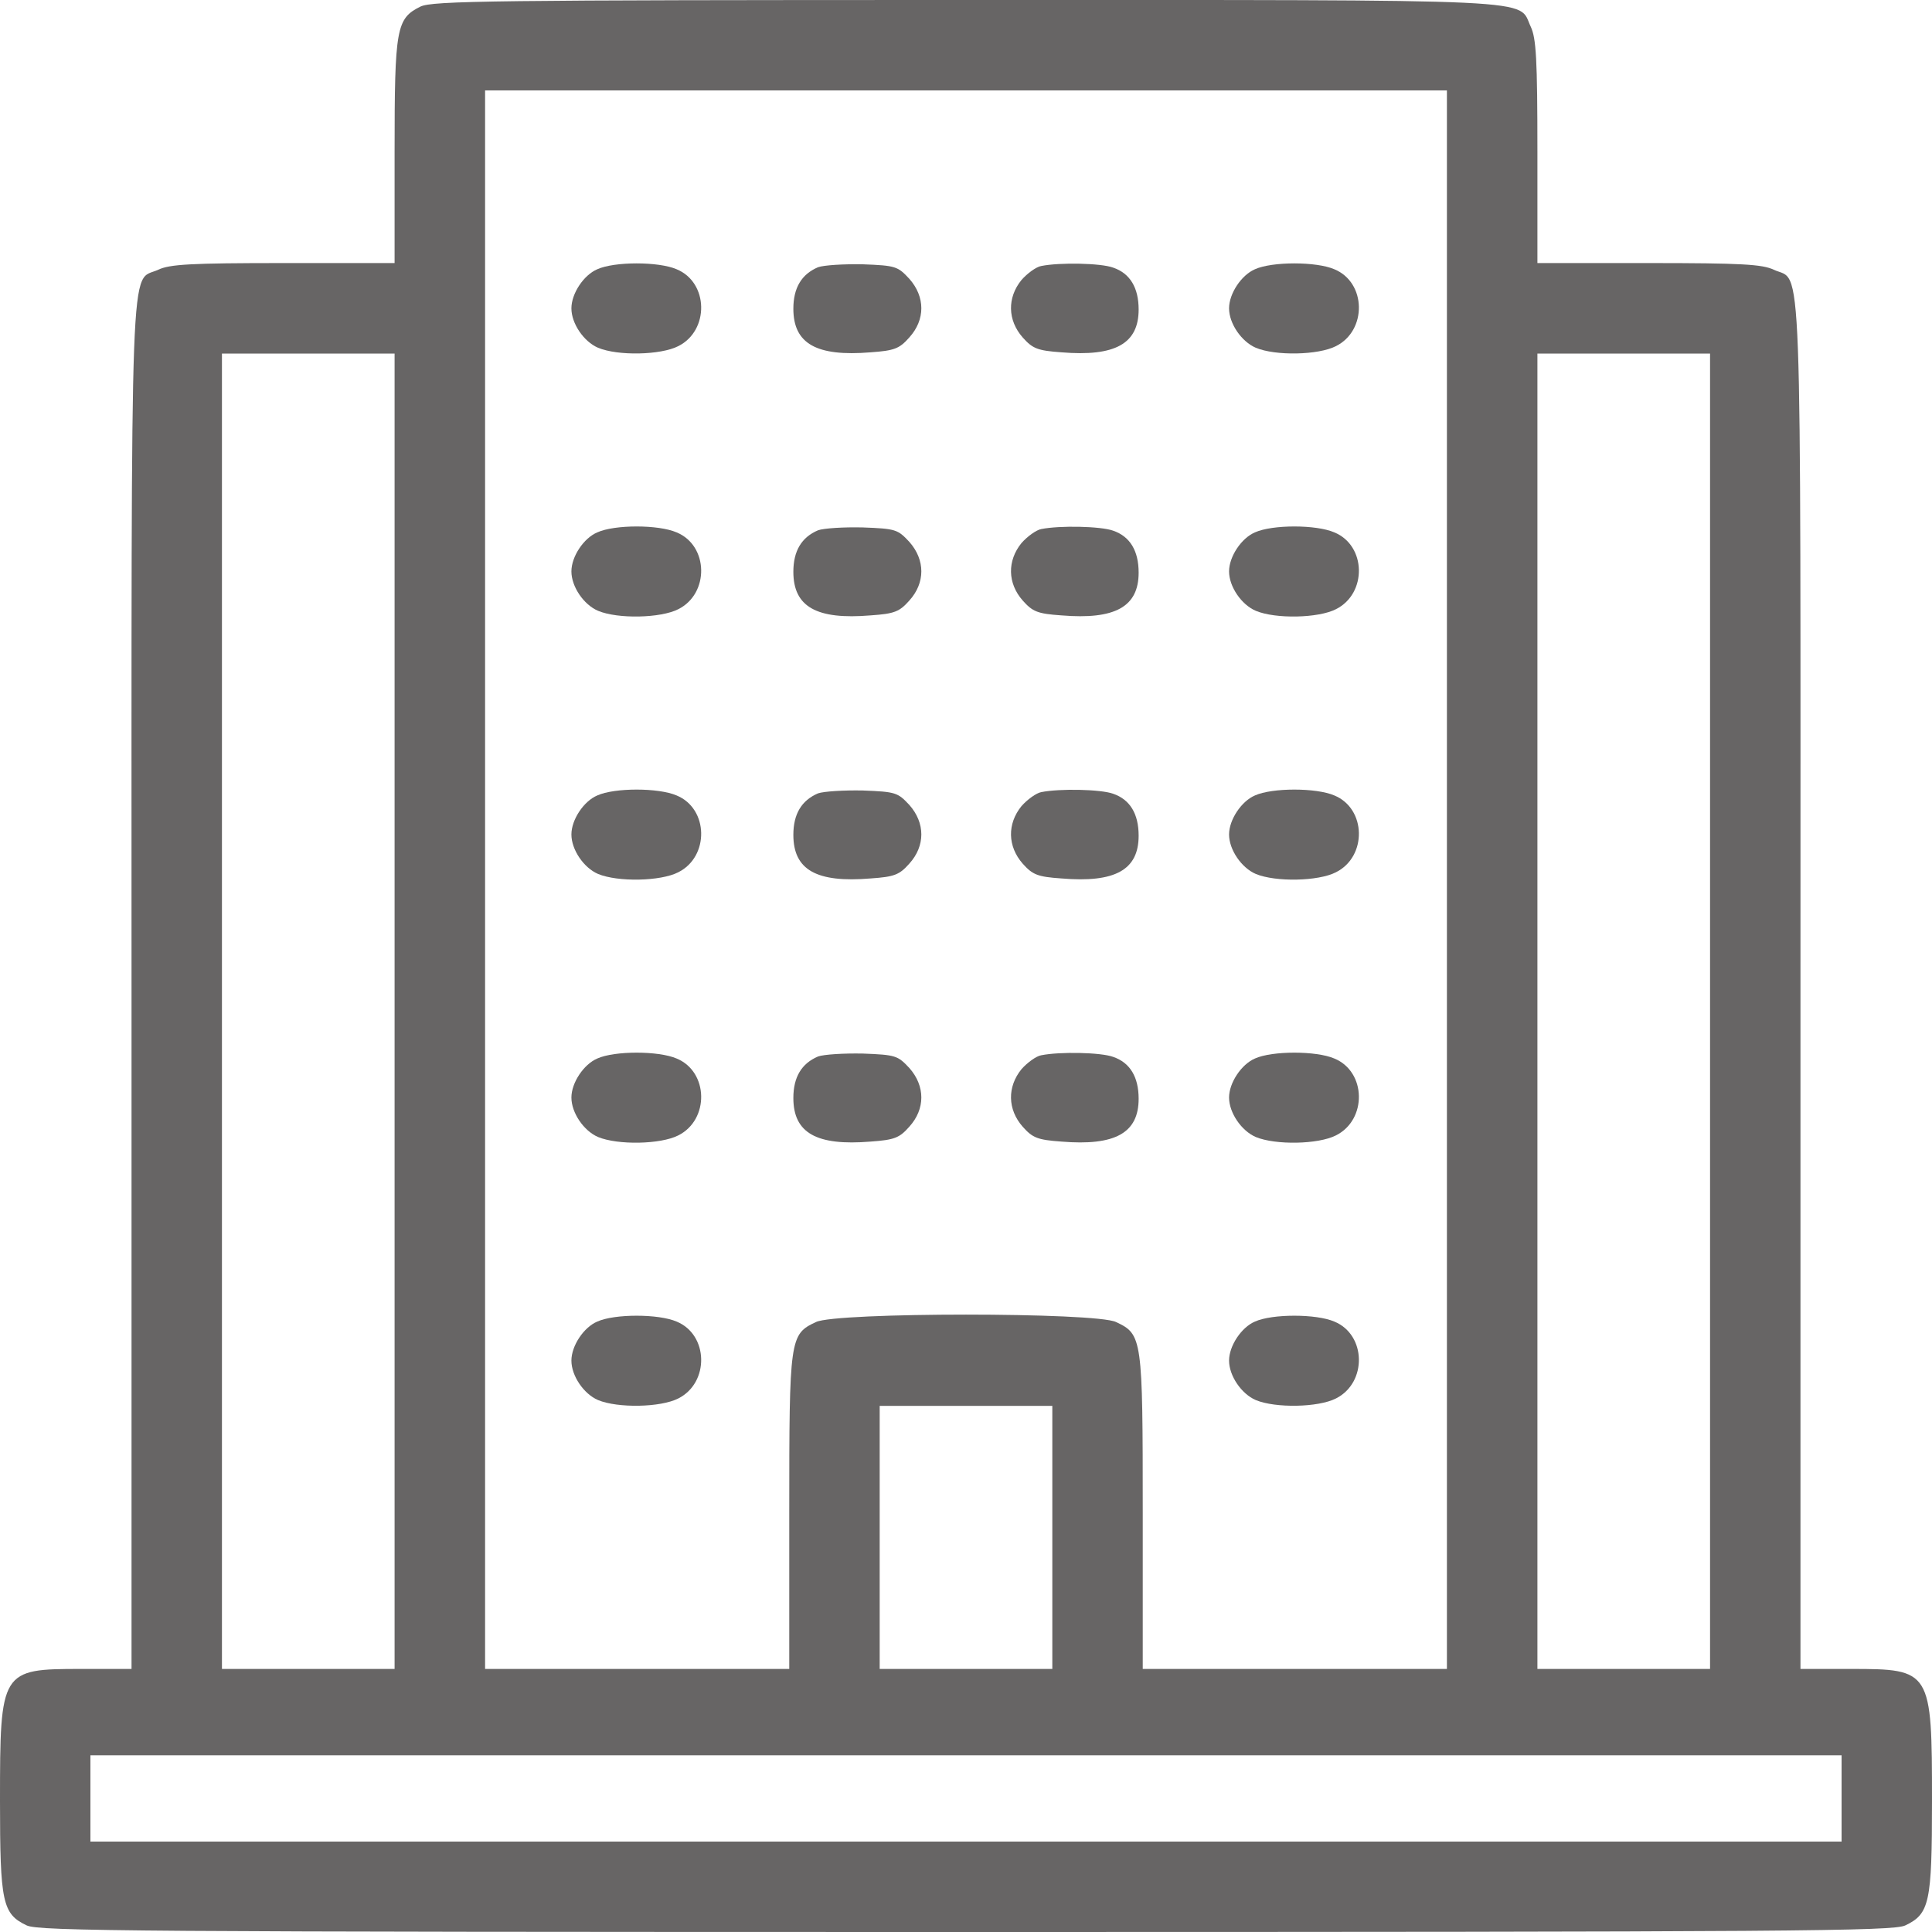 <svg width="25" height="25" viewBox="0 0 25 25" fill="none" xmlns="http://www.w3.org/2000/svg">
<path d="M5.441 0.085C5.128 0.24 5.106 0.362 5.106 1.963V3.404H3.665C2.463 3.404 2.197 3.42 2.048 3.49C1.676 3.665 1.702 2.968 1.702 12.761V21.596H1.048C0.011 21.596 0 21.612 0 23.303C0 24.622 0.032 24.766 0.346 24.915C0.505 24.989 1.702 25 12.5 25C23.298 25 24.495 24.989 24.654 24.915C24.968 24.766 25 24.622 25 23.303C25 21.612 24.989 21.596 23.952 21.596H23.298V12.761C23.298 2.968 23.325 3.665 22.952 3.49C22.803 3.42 22.537 3.404 21.335 3.404H19.894V1.963C19.894 0.761 19.878 0.495 19.808 0.346C19.633 -0.021 20.117 0 12.489 0C6.351 0 5.596 0.011 5.441 0.085ZM18.723 11.383V21.596H16.755H14.787V19.569C14.787 17.314 14.782 17.266 14.441 17.107C14.181 16.979 10.819 16.979 10.559 17.107C10.218 17.266 10.213 17.314 10.213 19.569V21.596H8.245H6.277V11.383V1.17H12.5H18.723V11.383ZM5.106 13.085V21.596H3.989H2.872V13.085V4.575H3.989H5.106V13.085ZM22.128 13.085V21.596H21.011H19.894V13.085V4.575H21.011H22.128V13.085ZM13.617 19.894V21.596H12.5H11.383V19.894V18.192H12.5H13.617V19.894ZM23.83 23.271V23.83H12.5H1.17V23.271V22.713H12.5H23.83V23.271Z" fill="#676565"/>
<path d="M7.729 3.484C7.553 3.559 7.394 3.798 7.394 3.99C7.394 4.186 7.553 4.42 7.739 4.5C7.995 4.607 8.548 4.596 8.777 4.479C9.181 4.277 9.17 3.654 8.755 3.484C8.521 3.383 7.952 3.383 7.729 3.484Z" fill="#676565"/>
<path d="M10.585 3.458C10.373 3.548 10.266 3.724 10.266 3.995C10.266 4.447 10.564 4.617 11.266 4.559C11.575 4.537 11.639 4.511 11.766 4.367C11.974 4.138 11.974 3.841 11.766 3.607C11.617 3.447 11.591 3.436 11.165 3.42C10.92 3.415 10.66 3.431 10.585 3.458Z" fill="#676565"/>
<path d="M13.474 3.442C13.41 3.452 13.293 3.537 13.218 3.623C13.032 3.851 13.037 4.144 13.234 4.367C13.362 4.511 13.426 4.537 13.734 4.559C14.431 4.617 14.734 4.447 14.734 4.005C14.734 3.724 14.623 3.537 14.404 3.463C14.245 3.404 13.713 3.394 13.474 3.442Z" fill="#676565"/>
<path d="M16.239 3.484C16.064 3.559 15.904 3.798 15.904 3.99C15.904 4.186 16.064 4.42 16.25 4.5C16.505 4.607 17.059 4.596 17.287 4.479C17.692 4.277 17.681 3.654 17.266 3.484C17.032 3.383 16.463 3.383 16.239 3.484Z" fill="#676565"/>
<path d="M7.729 6.889C7.553 6.963 7.394 7.202 7.394 7.394C7.394 7.591 7.553 7.825 7.739 7.904C7.995 8.011 8.548 8 8.777 7.883C9.181 7.681 9.17 7.059 8.755 6.889C8.521 6.787 7.952 6.787 7.729 6.889Z" fill="#676565"/>
<path d="M10.585 6.862C10.373 6.952 10.266 7.128 10.266 7.399C10.266 7.851 10.564 8.022 11.266 7.963C11.575 7.942 11.639 7.915 11.766 7.772C11.974 7.543 11.974 7.245 11.766 7.011C11.617 6.851 11.591 6.841 11.165 6.825C10.92 6.819 10.66 6.835 10.585 6.862Z" fill="#676565"/>
<path d="M13.474 6.846C13.41 6.857 13.293 6.942 13.218 7.027C13.032 7.256 13.037 7.548 13.234 7.771C13.362 7.915 13.426 7.942 13.734 7.963C14.431 8.021 14.734 7.851 14.734 7.41C14.734 7.128 14.623 6.942 14.404 6.867C14.245 6.809 13.713 6.798 13.474 6.846Z" fill="#676565"/>
<path d="M16.239 6.889C16.064 6.963 15.904 7.202 15.904 7.394C15.904 7.591 16.064 7.825 16.25 7.904C16.505 8.011 17.059 8 17.287 7.883C17.692 7.681 17.681 7.059 17.266 6.889C17.032 6.787 16.463 6.787 16.239 6.889Z" fill="#676565"/>
<path d="M7.729 10.293C7.553 10.367 7.394 10.607 7.394 10.798C7.394 10.995 7.553 11.229 7.739 11.309C7.995 11.415 8.548 11.405 8.777 11.287C9.181 11.085 9.17 10.463 8.755 10.293C8.521 10.192 7.952 10.192 7.729 10.293Z" fill="#676565"/>
<path d="M10.585 10.266C10.373 10.357 10.266 10.532 10.266 10.803C10.266 11.256 10.564 11.426 11.266 11.367C11.575 11.346 11.639 11.319 11.766 11.176C11.974 10.947 11.974 10.649 11.766 10.415C11.617 10.256 11.591 10.245 11.165 10.229C10.92 10.224 10.66 10.24 10.585 10.266Z" fill="#676565"/>
<path d="M13.474 10.25C13.41 10.261 13.293 10.346 13.218 10.431C13.032 10.66 13.037 10.952 13.234 11.176C13.362 11.319 13.426 11.346 13.734 11.367C14.431 11.426 14.734 11.256 14.734 10.814C14.734 10.532 14.623 10.346 14.404 10.271C14.245 10.213 13.713 10.202 13.474 10.25Z" fill="#676565"/>
<path d="M16.239 10.293C16.064 10.367 15.904 10.607 15.904 10.798C15.904 10.995 16.064 11.229 16.25 11.309C16.505 11.415 17.059 11.405 17.287 11.287C17.692 11.085 17.681 10.463 17.266 10.293C17.032 10.192 16.463 10.192 16.239 10.293Z" fill="#676565"/>
<path d="M7.729 13.697C7.553 13.772 7.394 14.011 7.394 14.202C7.394 14.399 7.553 14.633 7.739 14.713C7.995 14.819 8.548 14.809 8.777 14.692C9.181 14.49 9.17 13.867 8.755 13.697C8.521 13.596 7.952 13.596 7.729 13.697Z" fill="#676565"/>
<path d="M10.585 13.671C10.373 13.761 10.266 13.937 10.266 14.208C10.266 14.66 10.564 14.83 11.266 14.772C11.575 14.75 11.639 14.724 11.766 14.58C11.974 14.351 11.974 14.053 11.766 13.819C11.617 13.66 11.591 13.649 11.165 13.633C10.92 13.628 10.66 13.644 10.585 13.671Z" fill="#676565"/>
<path d="M13.474 13.655C13.41 13.665 13.293 13.75 13.218 13.835C13.032 14.064 13.037 14.357 13.234 14.58C13.362 14.724 13.426 14.75 13.734 14.772C14.431 14.83 14.734 14.66 14.734 14.218C14.734 13.937 14.623 13.75 14.404 13.676C14.245 13.617 13.713 13.607 13.474 13.655Z" fill="#676565"/>
<path d="M16.239 13.697C16.064 13.772 15.904 14.011 15.904 14.202C15.904 14.399 16.064 14.633 16.25 14.713C16.505 14.819 17.059 14.809 17.287 14.692C17.692 14.49 17.681 13.867 17.266 13.697C17.032 13.596 16.463 13.596 16.239 13.697Z" fill="#676565"/>
<path d="M7.729 17.101C7.553 17.175 7.394 17.415 7.394 17.606C7.394 17.803 7.553 18.037 7.739 18.117C7.995 18.223 8.548 18.213 8.777 18.096C9.181 17.893 9.17 17.271 8.755 17.101C8.521 17 7.952 17 7.729 17.101Z" fill="#676565"/>
<path d="M16.239 17.101C16.064 17.175 15.904 17.415 15.904 17.606C15.904 17.803 16.064 18.037 16.25 18.117C16.505 18.223 17.059 18.213 17.287 18.096C17.692 17.893 17.681 17.271 17.266 17.101C17.032 17 16.463 17 16.239 17.101Z" fill="#676565"/>
</svg>
